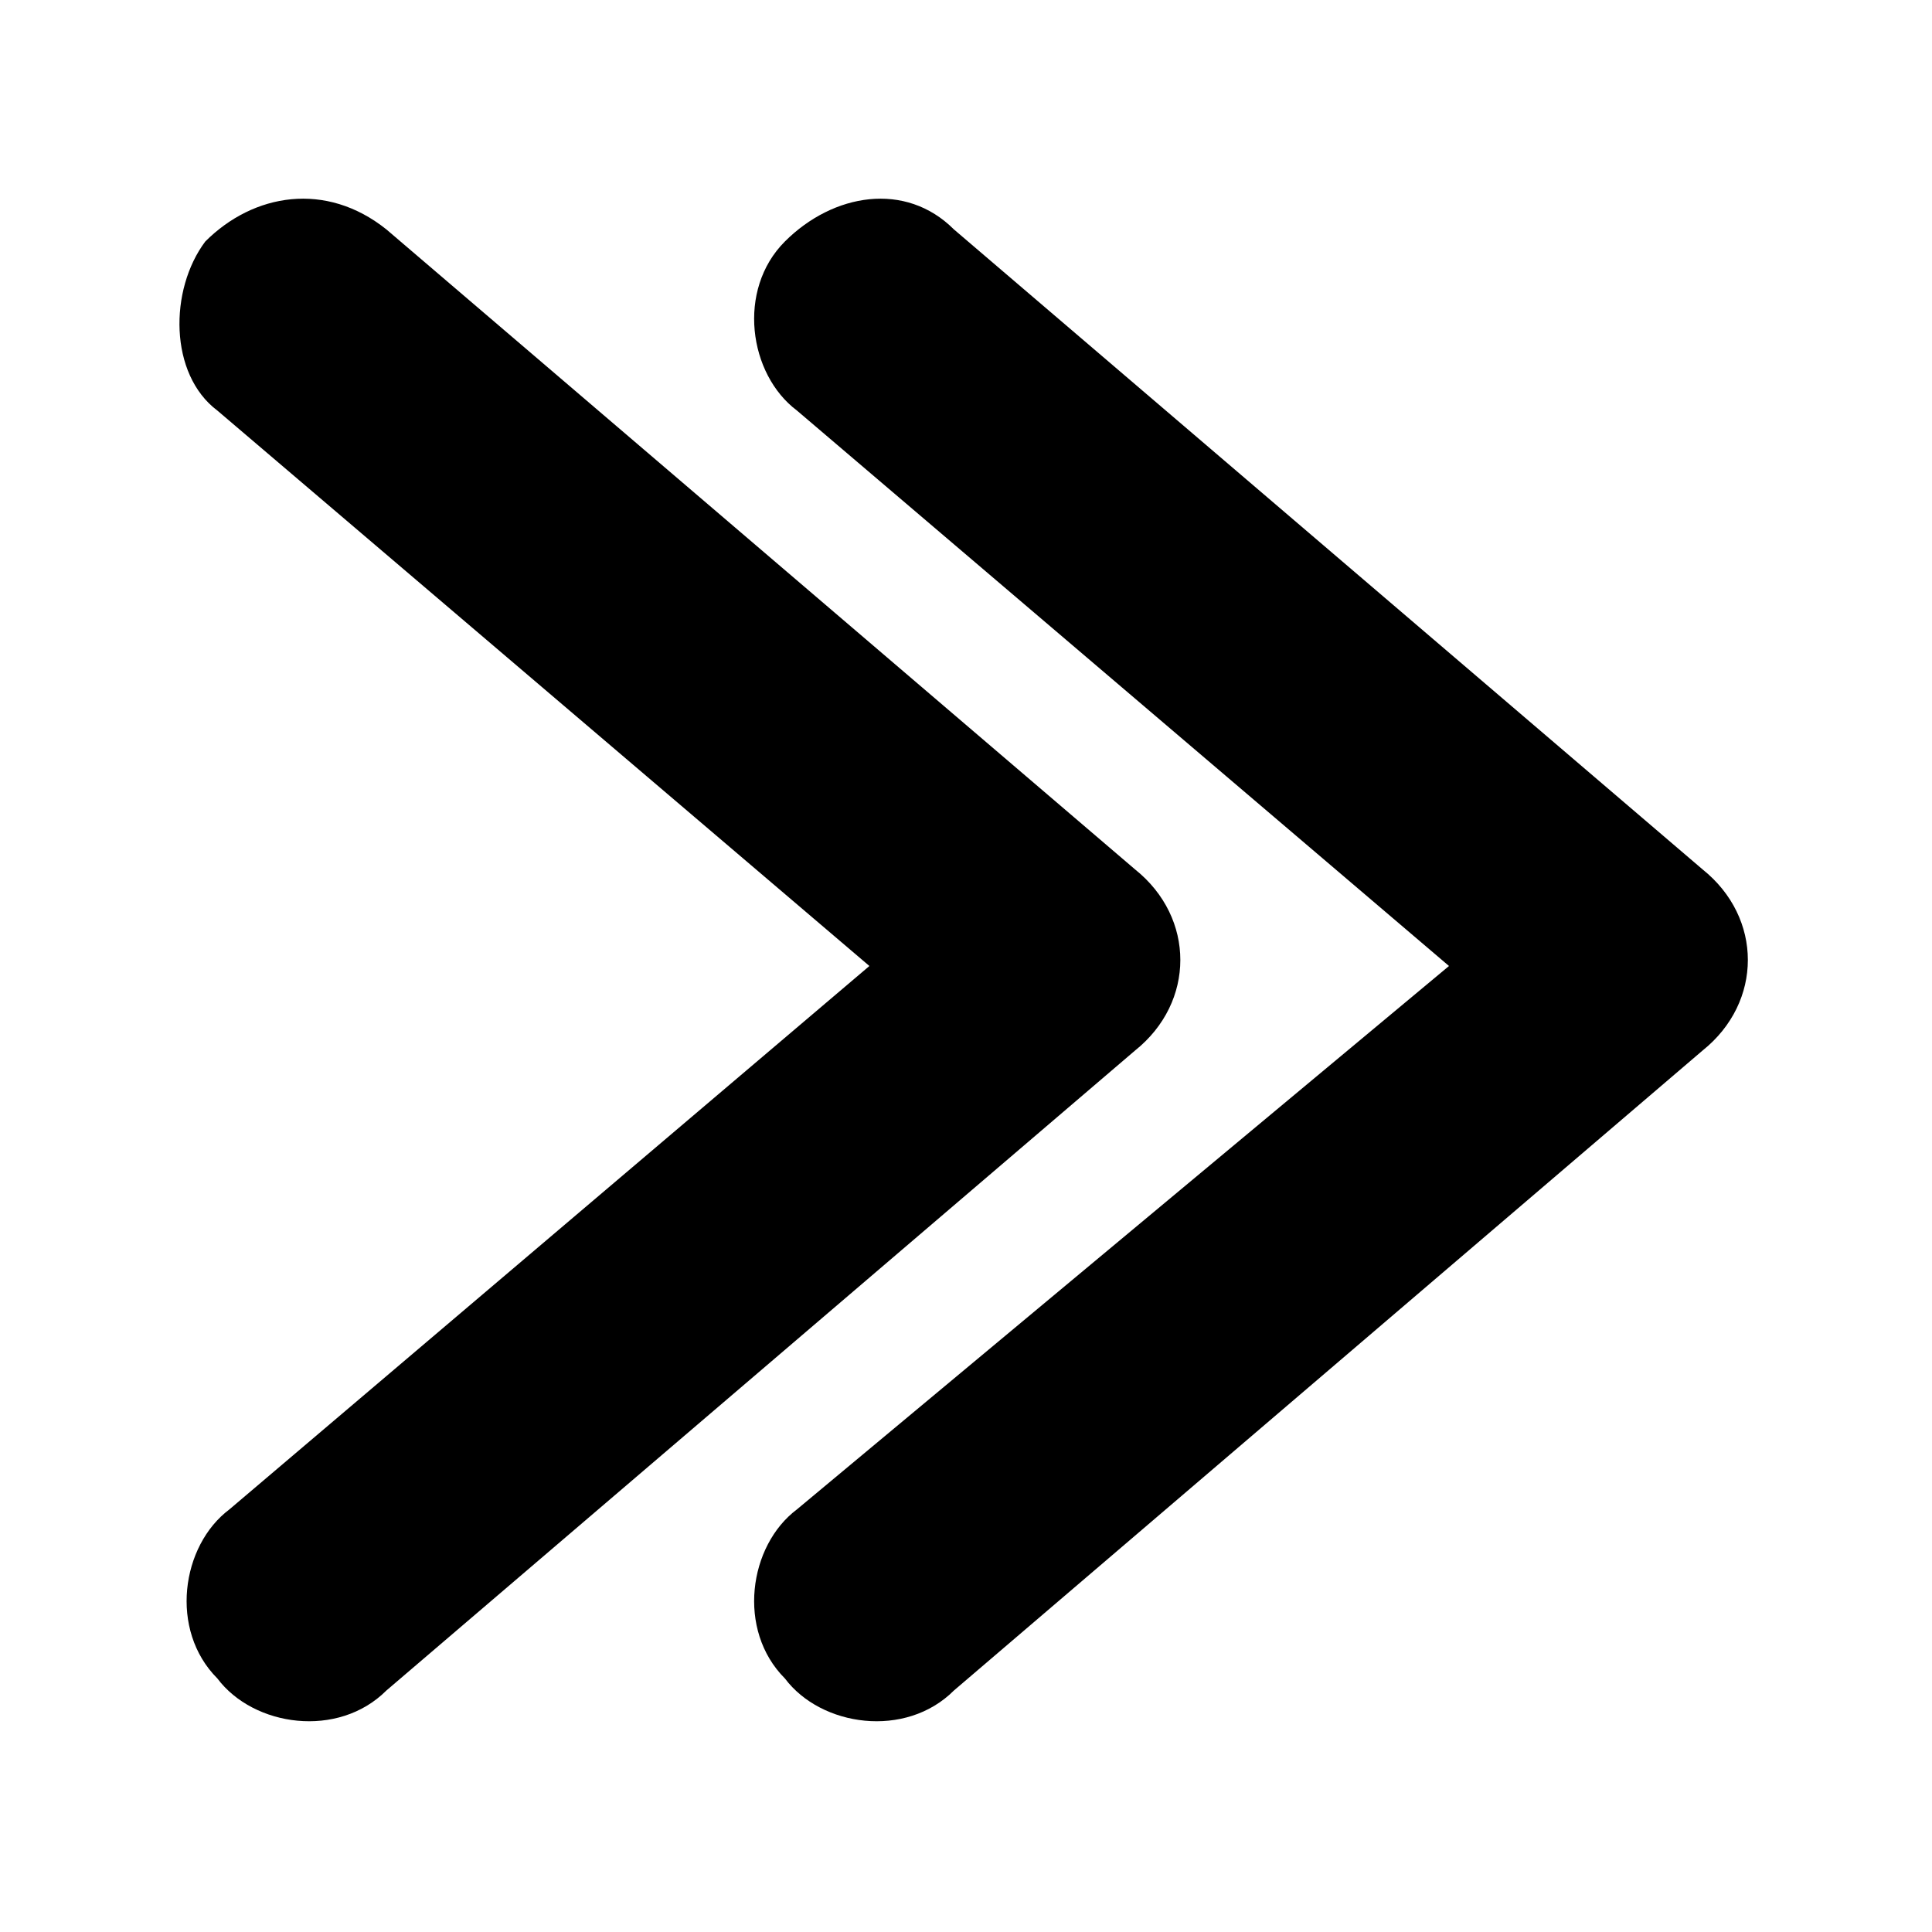 <?xml version="1.0" standalone="no"?><!DOCTYPE svg PUBLIC "-//W3C//DTD SVG 1.1//EN" "http://www.w3.org/Graphics/SVG/1.1/DTD/svg11.dtd"><svg t="1517863695085" class="icon" style="" viewBox="0 0 1024 1024" version="1.1" xmlns="http://www.w3.org/2000/svg" p-id="1622" xmlns:xlink="http://www.w3.org/1999/xlink" width="200" height="200"><defs><style type="text/css"></style></defs><path d="M505.6 121.6l396.8 339.2c32 25.6 32 70.4 0 96l-396.8 339.2c-25.6 25.6-70.4 19.2-89.6-6.4l0 0c-25.6-25.6-19.2-70.4 6.4-89.6L768 512 422.4 217.6C396.8 198.4 390.4 153.6 416 128l0 0C441.6 102.4 480 96 505.6 121.6z" p-id="1623"></path><path d="M204.8 121.6l396.8 339.2c32 25.6 32 70.4 0 96l-396.8 339.2c-25.6 25.6-70.4 19.2-89.6-6.4l0 0c-25.6-25.6-19.2-70.4 6.4-89.6L460.8 512 115.2 217.6C89.6 198.4 89.6 153.6 108.8 128l0 0C134.4 102.4 172.8 96 204.8 121.6z" p-id="1624"></path></svg>